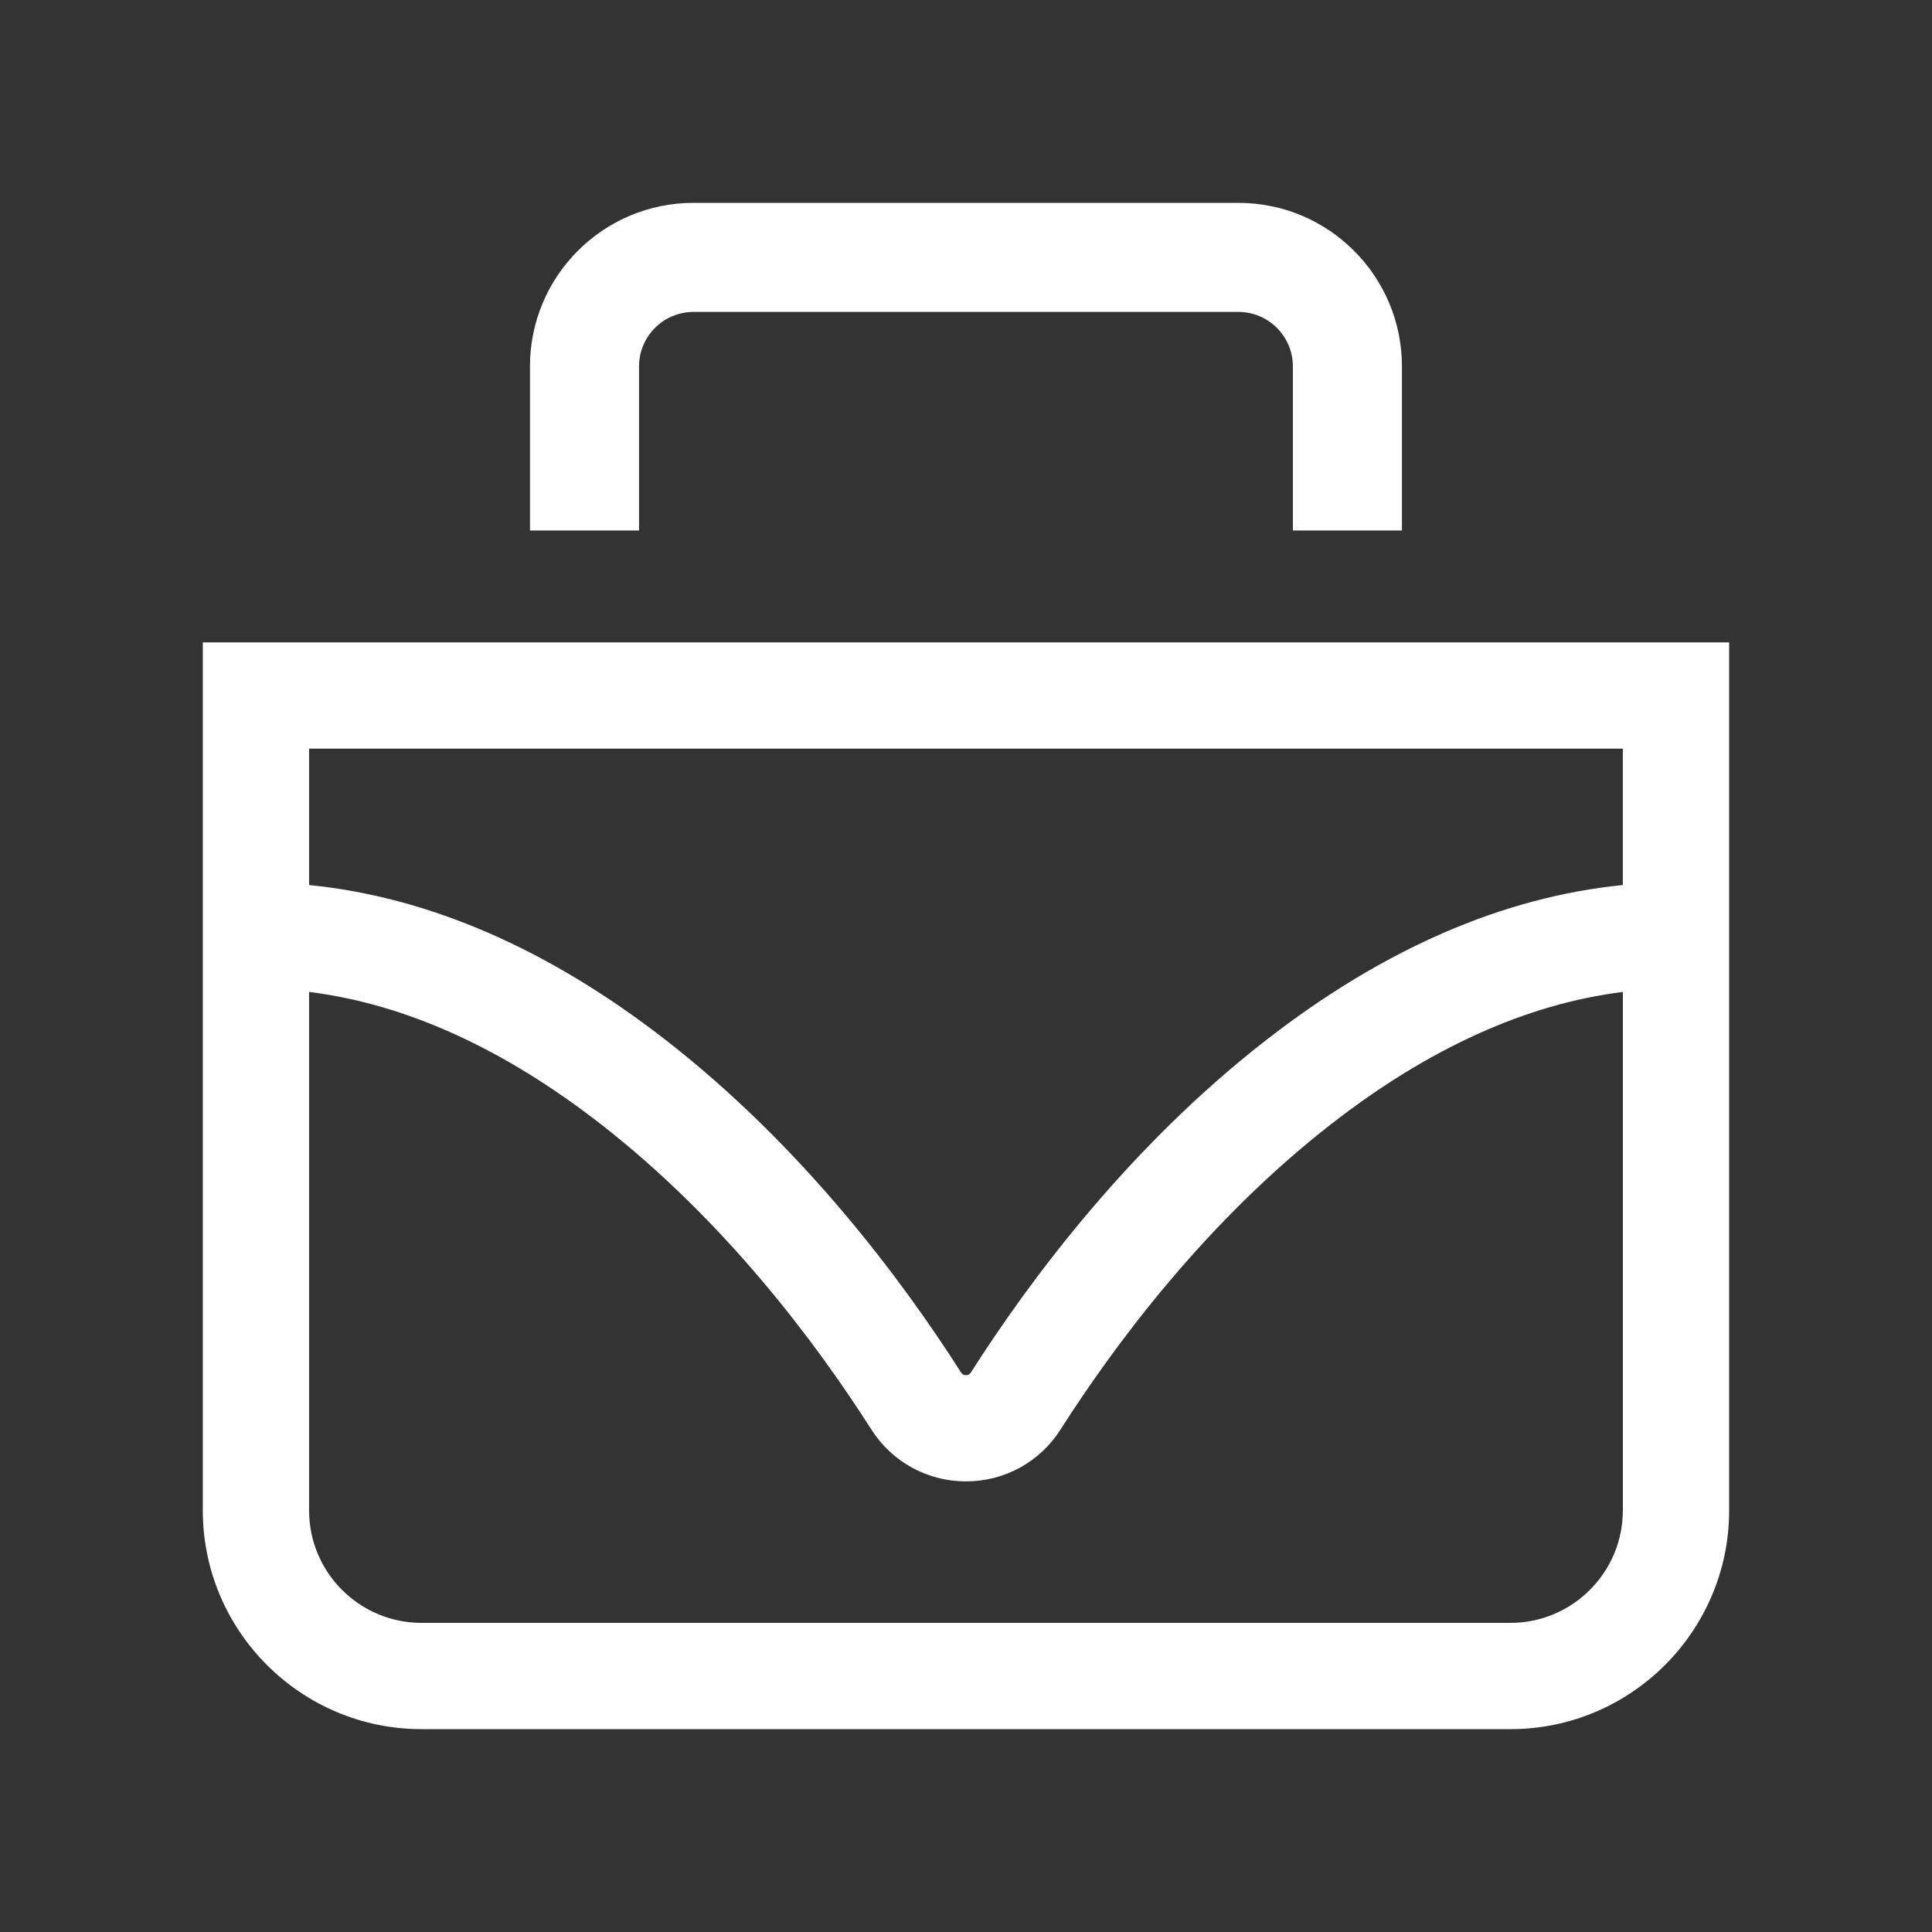 <svg xmlns="http://www.w3.org/2000/svg" width="42" height="42" viewBox="0 0 42 42" fill="none">
<rect x="0" y="0" width="42" height="42" fill="#333333" stroke="none"/>
<path d="M13.892 7.966C13.892 7.311 14.422 6.781 15.077 6.781H26.921C27.576 6.781 28.106 7.311 28.106 7.966V11.533H30.477V7.966C30.477 6.002 28.885 4.41 26.921 4.41H15.077C13.113 4.41 11.521 6.002 11.521 7.966V11.533H13.892V7.966ZM4.409 13.965V32.836C4.409 35.457 6.542 37.59 9.163 37.59H32.836C35.457 37.59 37.59 35.457 37.59 32.836V13.965H4.409ZM35.279 32.836C35.279 34.184 34.182 35.28 32.835 35.28H9.163C7.816 35.28 6.719 34.184 6.719 32.836V21.564C8.812 21.824 10.94 22.788 13.061 24.438C15.767 26.543 17.754 29.211 18.944 31.078C19.394 31.783 20.162 32.204 20.999 32.204C21.837 32.204 22.605 31.783 23.054 31.078C24.245 29.211 26.232 26.543 28.937 24.438C31.058 22.787 33.187 21.824 35.28 21.564V32.836H35.279ZM35.279 19.24C32.674 19.499 30.069 20.631 27.519 22.615C24.552 24.923 22.394 27.816 21.106 29.837C21.096 29.853 21.069 29.895 20.999 29.895C20.93 29.895 20.902 29.853 20.893 29.837C19.604 27.816 17.446 24.923 14.48 22.615C11.929 20.631 9.324 19.499 6.719 19.24V16.275H35.279V19.24Z" fill="white"/>
</svg>